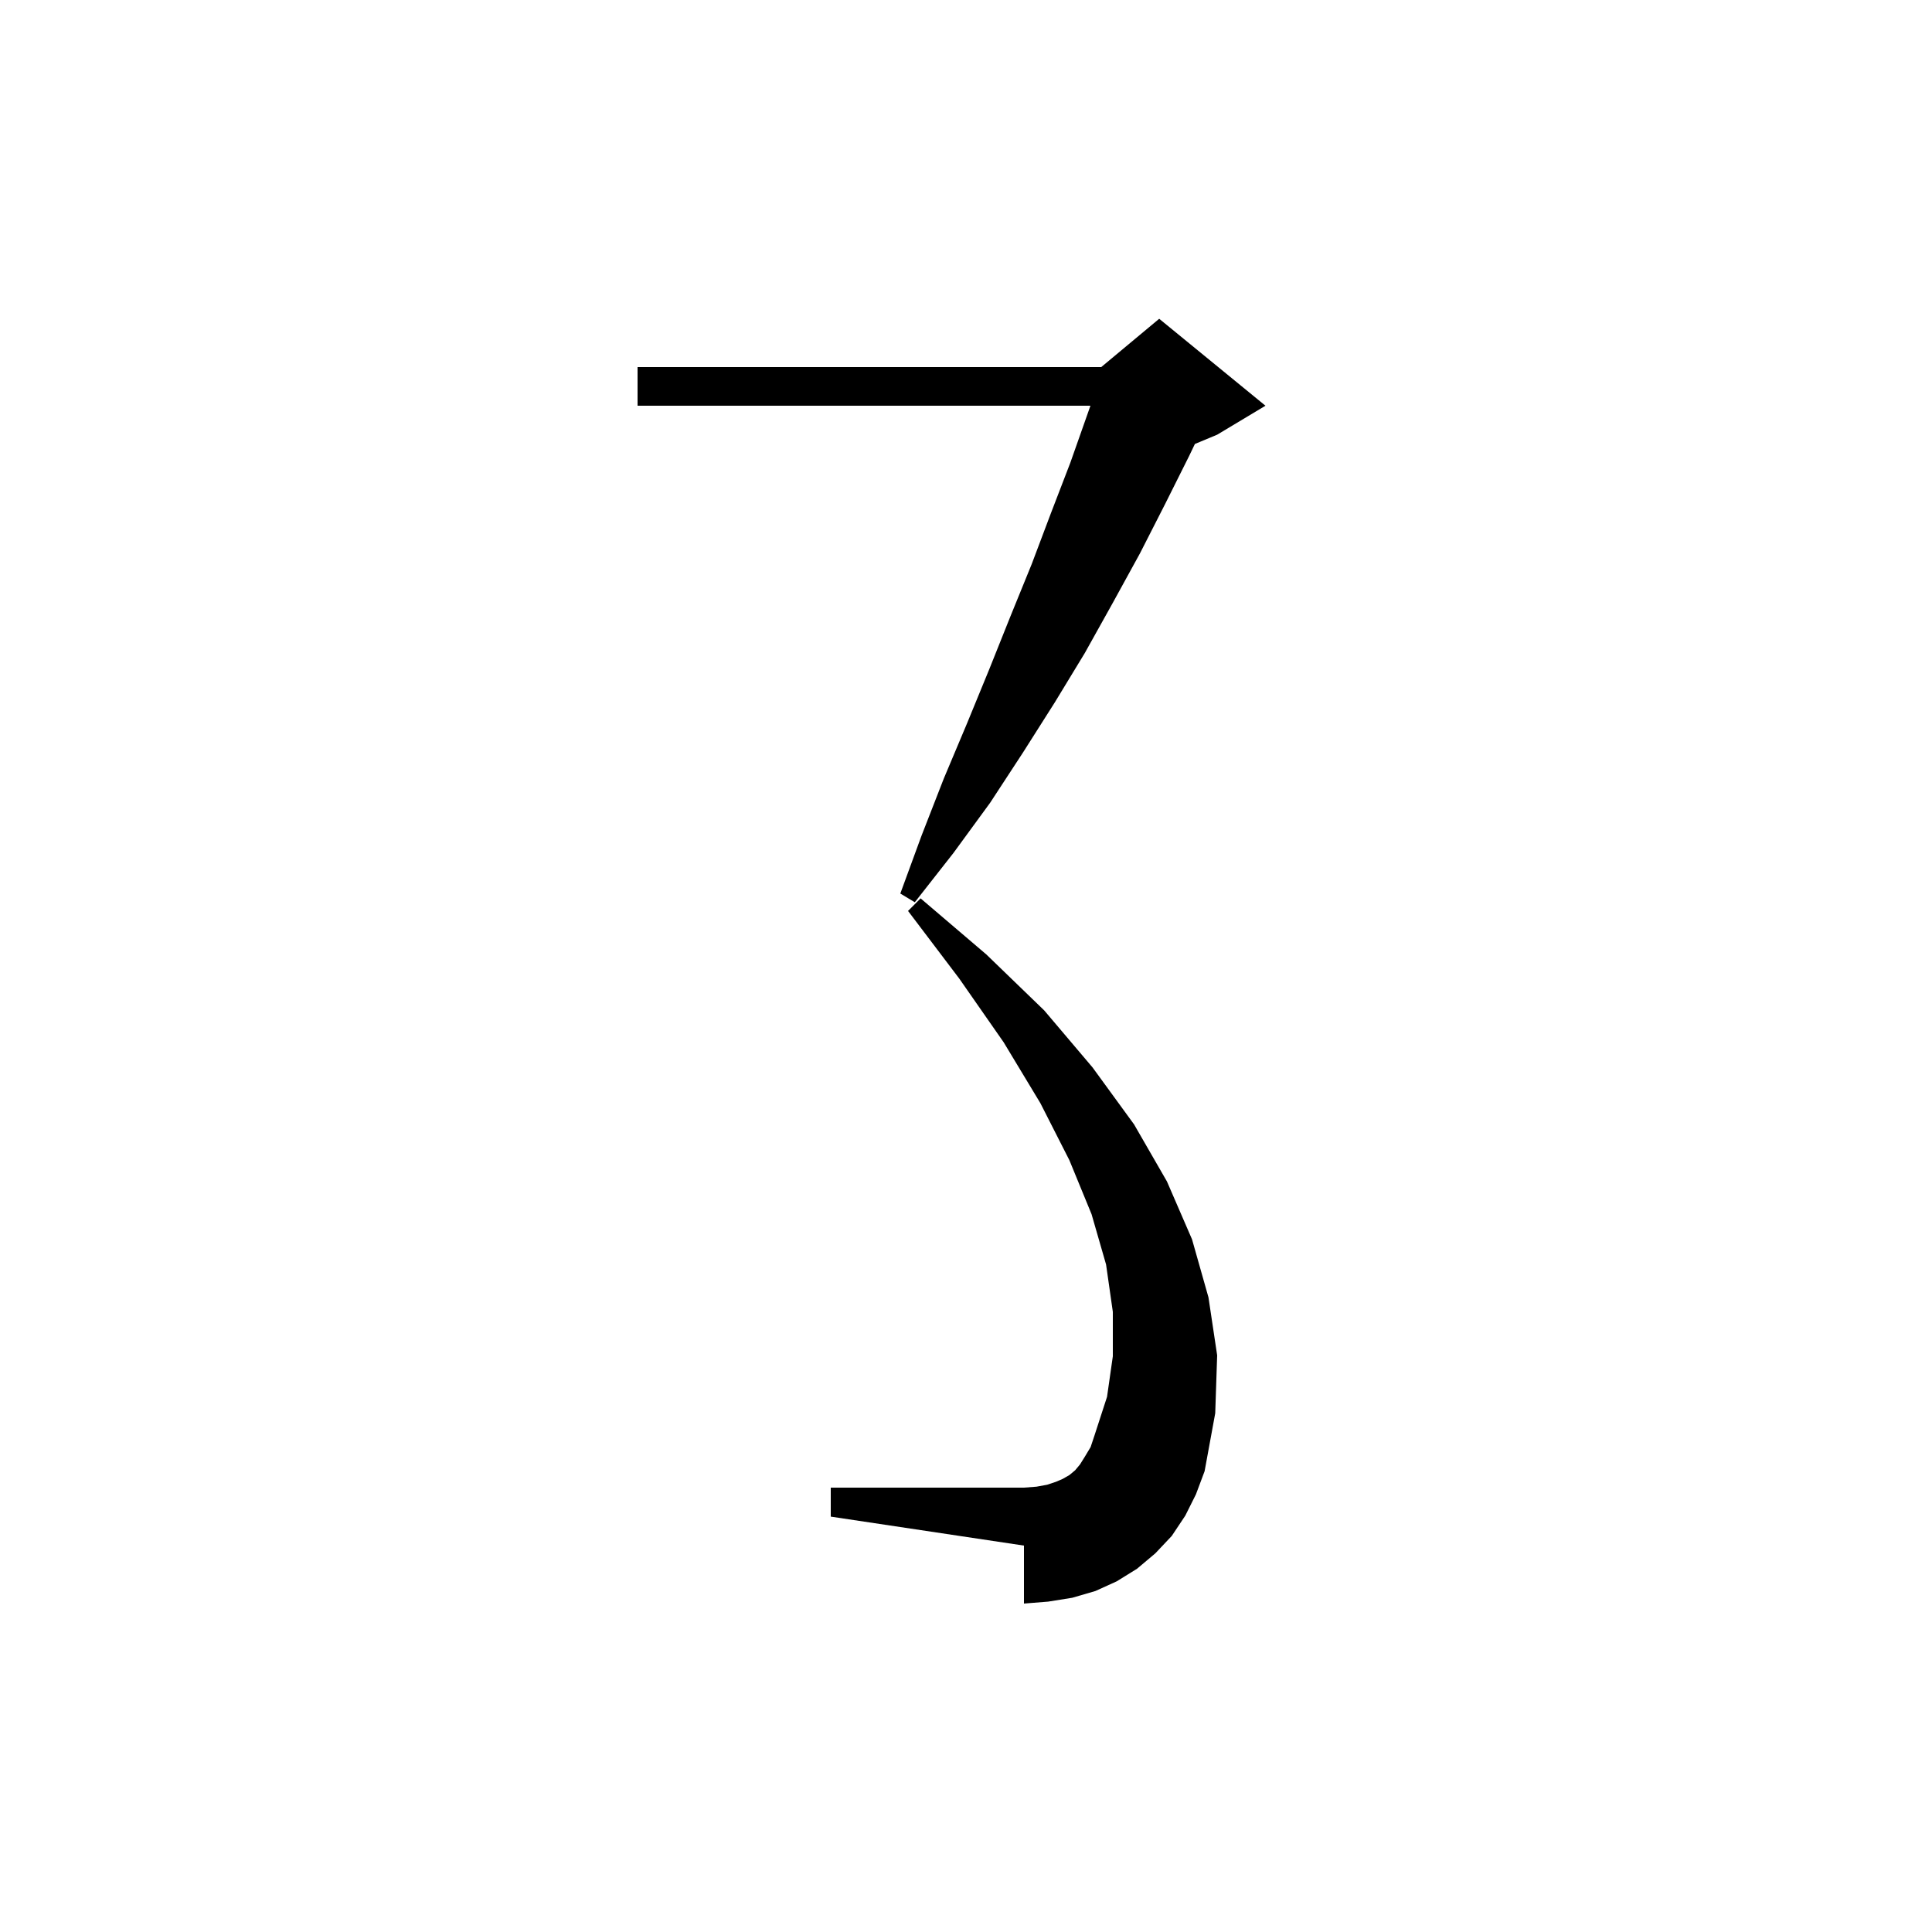 <svg xmlns="http://www.w3.org/2000/svg" xmlns:xlink="http://www.w3.org/1999/xlink" version="1.1" baseProfile="full" viewBox="0 0 200 200" width="200" height="200">
<g fill="black">
<path d="M 122.7 156.9 L 121.3 159.0 L 119.6 160.8 L 117.7 162.4 L 115.6 163.7 L 113.4 164.7 L 111.0 165.4 L 108.5 165.8 L 106.0 166.0 L 106.0 160.0 L 86.0 157.0 L 86.0 154.0 L 106.0 154.0 L 107.3 153.9 L 108.4 153.7 L 109.3 153.4 L 110.0 153.1 L 110.7 152.7 L 111.3 152.2 L 111.8 151.6 L 112.3 150.8 L 112.9 149.8 L 113.3 148.6 L 114.6 144.6 L 115.2 140.4 L 115.2 135.8 L 114.5 130.9 L 113.0 125.7 L 110.7 120.1 L 107.7 114.2 L 103.9 107.9 L 99.3 101.3 L 94.0 94.3 L 95.3 93.0 L 102.1 98.8 L 108.1 104.6 L 113.1 110.5 L 117.4 116.4 L 120.8 122.3 L 123.4 128.3 L 125.1 134.3 L 126.0 140.3 L 125.8 146.3 L 124.7 152.3 L 123.8 154.7 Z M 131.0 42.0 L 126.0 45.0 L 123.695 45.96 L 123.1 47.2 L 120.6 52.2 L 118.0 57.3 L 115.2 62.4 L 112.3 67.6 L 109.2 72.7 L 105.9 77.9 L 102.5 83.1 L 98.7 88.3 L 94.7 93.4 L 93.2 92.5 L 95.4 86.5 L 97.7 80.6 L 100.1 74.9 L 102.4 69.3 L 104.6 63.8 L 106.8 58.4 L 108.8 53.1 L 110.8 47.9 L 112.882 42.0 L 66.0 42.0 L 66.0 38.0 L 114.0 38.0 L 120.0 33.0 Z " />
</g>
</svg>
